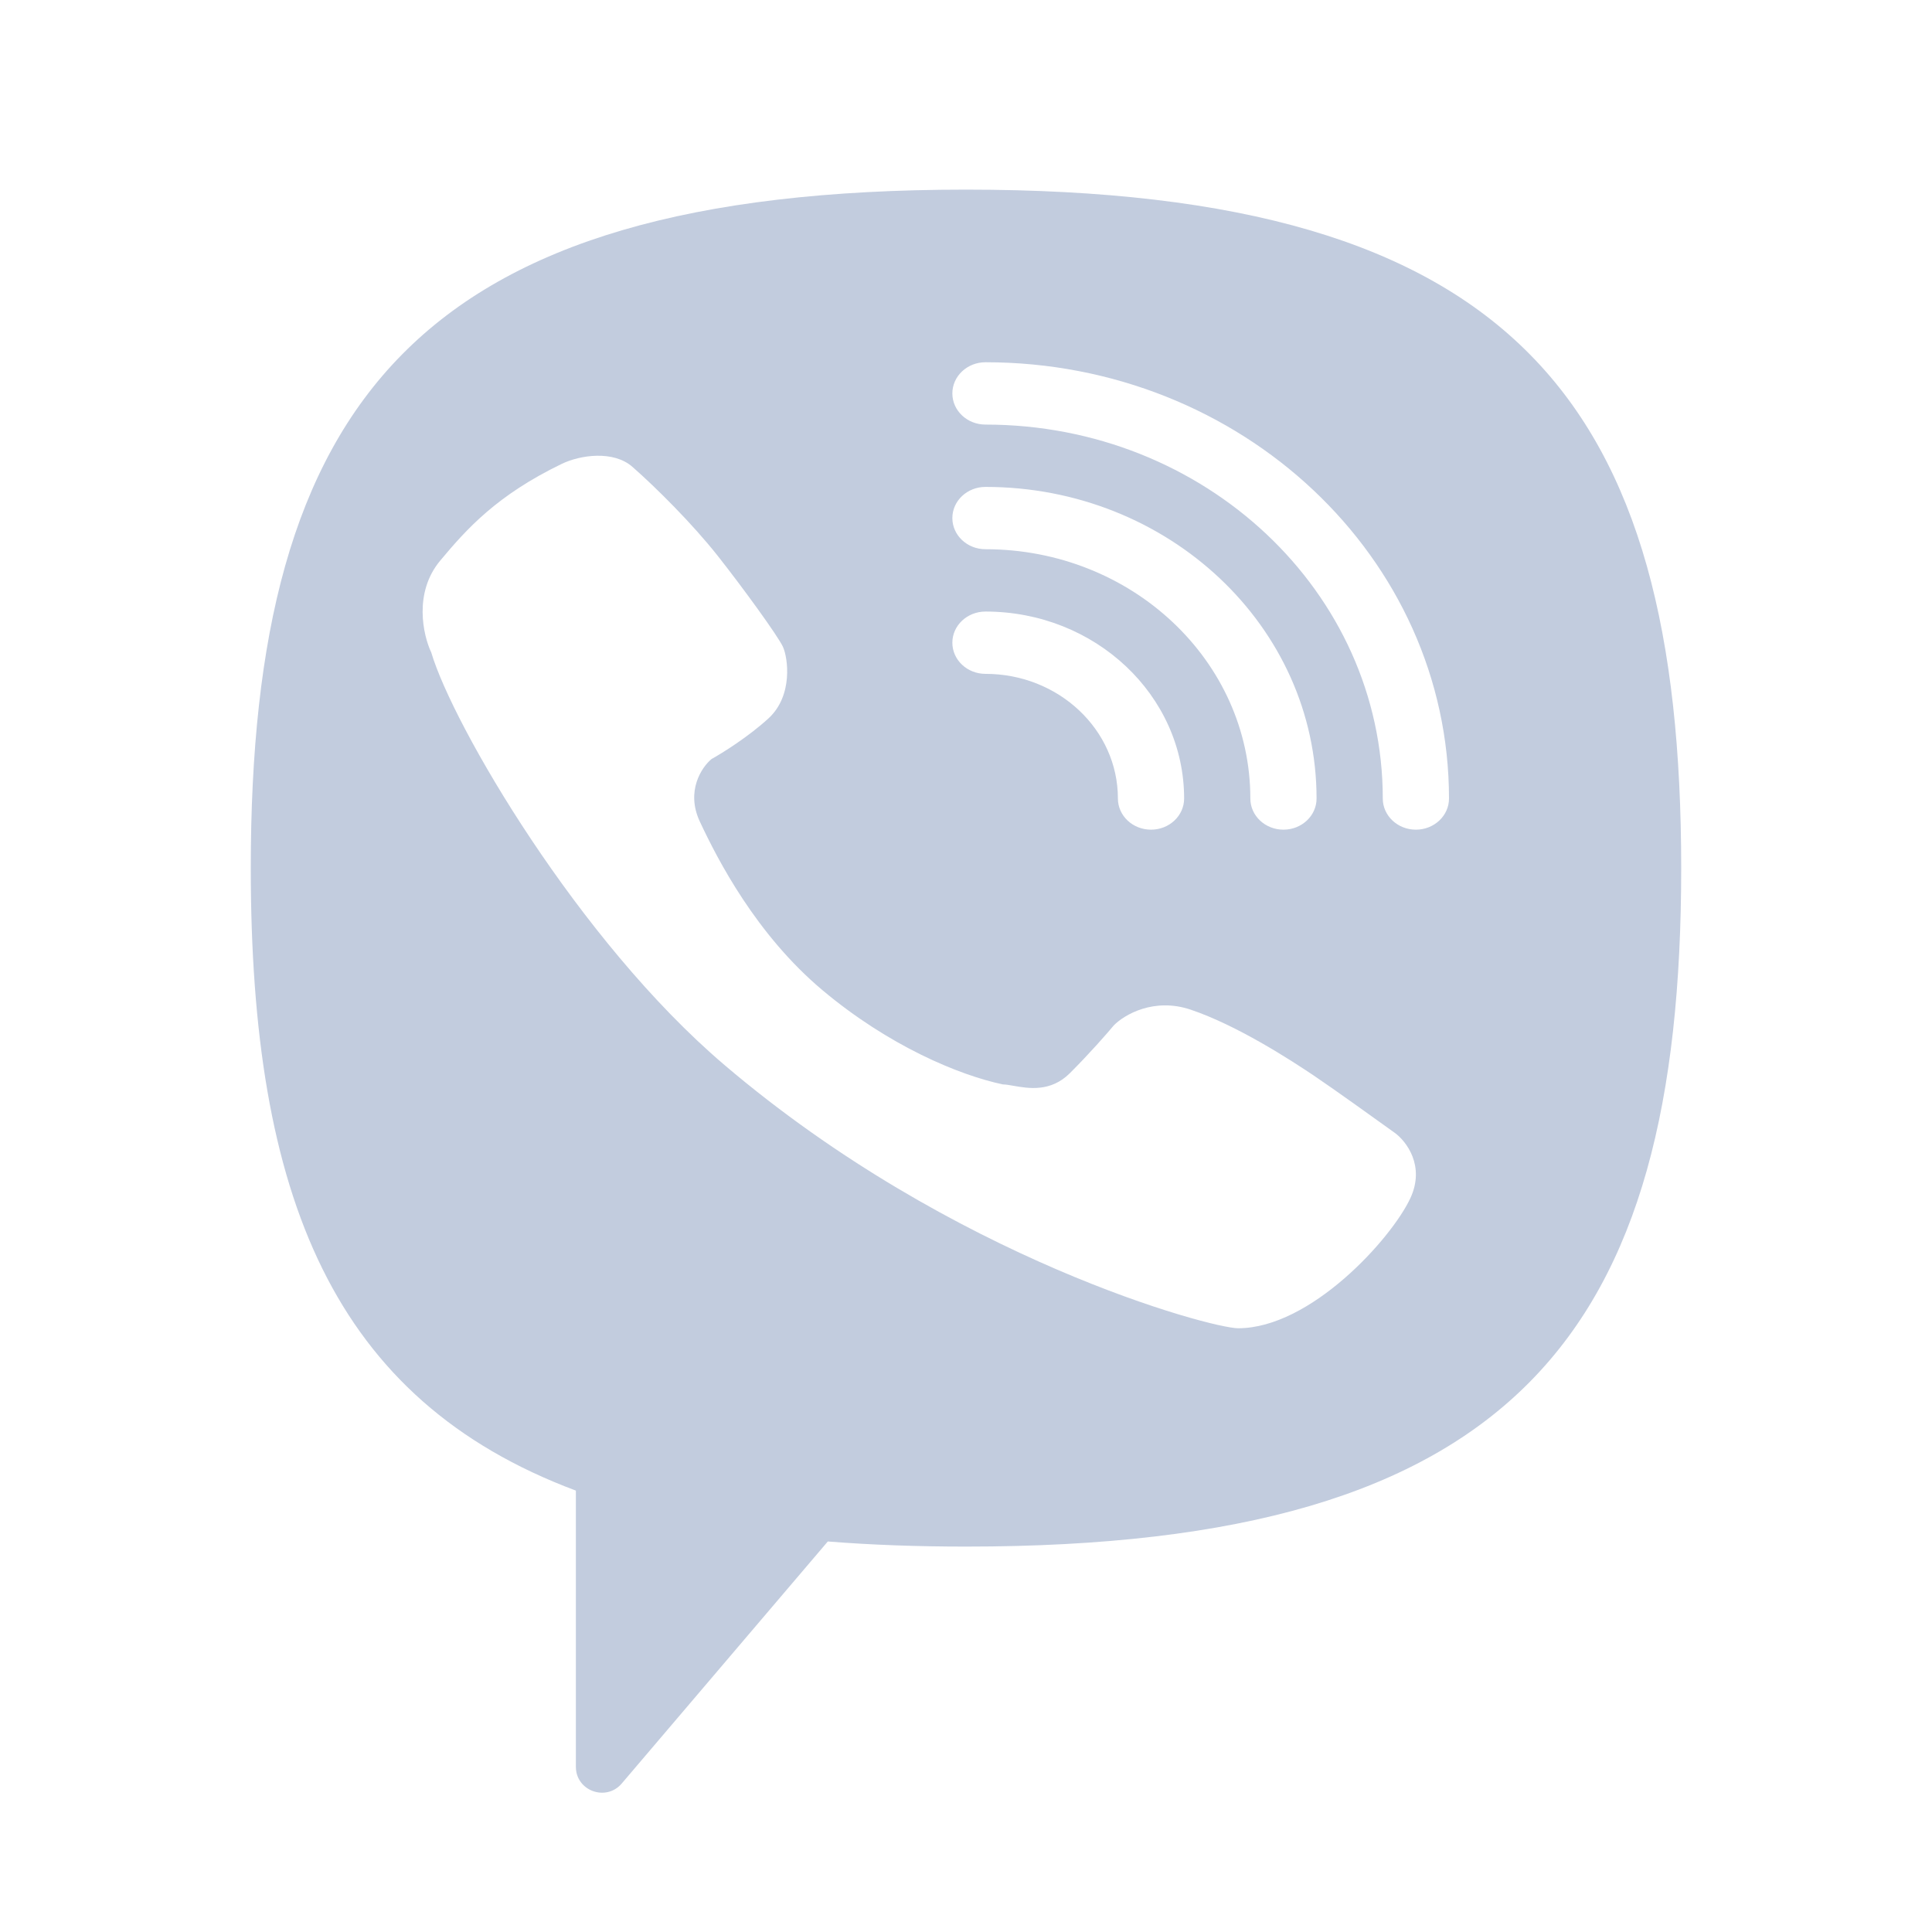 <svg width="80" height="80" viewBox="0 0 80 80" fill="none" xmlns="http://www.w3.org/2000/svg">
  <path fill-rule="evenodd" clip-rule="evenodd" d="M34.278 63.829C36.063 63.971 37.968 64.041 40 64.041C62.781 64.041 69.615 55.206 69.615 35.946C69.615 16.686 62.781 7.852 40 7.852C17.219 7.852 10.384 16.686 10.384 35.946C10.384 49.56 13.799 57.965 23.846 61.723V73.16C23.846 74.157 25.097 74.612 25.745 73.851L34.278 63.829ZM39.435 16.291C39.435 15.578 40.049 15 40.806 15C51.407 15 60 23.088 60 33.065C60 33.777 59.386 34.355 58.629 34.355C57.872 34.355 57.258 33.777 57.258 33.065C57.258 24.513 49.892 17.581 40.806 17.581C40.049 17.581 39.435 17.003 39.435 16.291ZM26.187 19.331C25.403 18.643 24.034 18.834 23.257 19.21C20.58 20.505 19.334 21.889 18.227 23.216C17.119 24.543 17.519 26.305 17.858 27.019C18.75 30.027 23.951 38.952 29.994 44.095C39.454 52.148 50.16 55 51.268 55C54.267 55 57.613 51.298 58.398 49.618C59.025 48.275 58.228 47.251 57.752 46.907C56.967 46.341 55.2 45.074 54.406 44.54C53.414 43.873 51.222 42.456 49.307 41.809C47.775 41.291 46.546 42.025 46.123 42.456C45.853 42.78 45.112 43.63 44.3 44.439C43.506 45.23 42.586 45.069 41.968 44.961C41.796 44.931 41.647 44.904 41.531 44.904C39.708 44.52 36.801 43.306 34.055 41C31.309 38.693 29.717 35.598 28.979 34.02C28.388 32.757 29.056 31.767 29.463 31.43C29.902 31.187 30.986 30.511 31.817 29.751C32.855 28.8 32.625 27.222 32.417 26.777C32.209 26.331 30.756 24.328 29.717 23.013C28.679 21.698 27.168 20.191 26.187 19.331ZM40.806 25.323C40.049 25.323 39.435 25.901 39.435 26.613C39.435 27.326 40.049 27.903 40.806 27.903C43.835 27.903 46.29 30.214 46.29 33.065C46.29 33.777 46.904 34.355 47.661 34.355C48.418 34.355 49.032 33.777 49.032 33.065C49.032 28.789 45.349 25.323 40.806 25.323ZM40.806 20.162C40.049 20.162 39.435 20.739 39.435 21.452C39.435 22.164 40.049 22.742 40.806 22.742C46.864 22.742 51.774 27.364 51.774 33.065C51.774 33.777 52.388 34.355 53.145 34.355C53.902 34.355 54.516 33.777 54.516 33.065C54.516 25.938 48.378 20.162 40.806 20.162Z" fill="#C2CCDE" />
</svg>